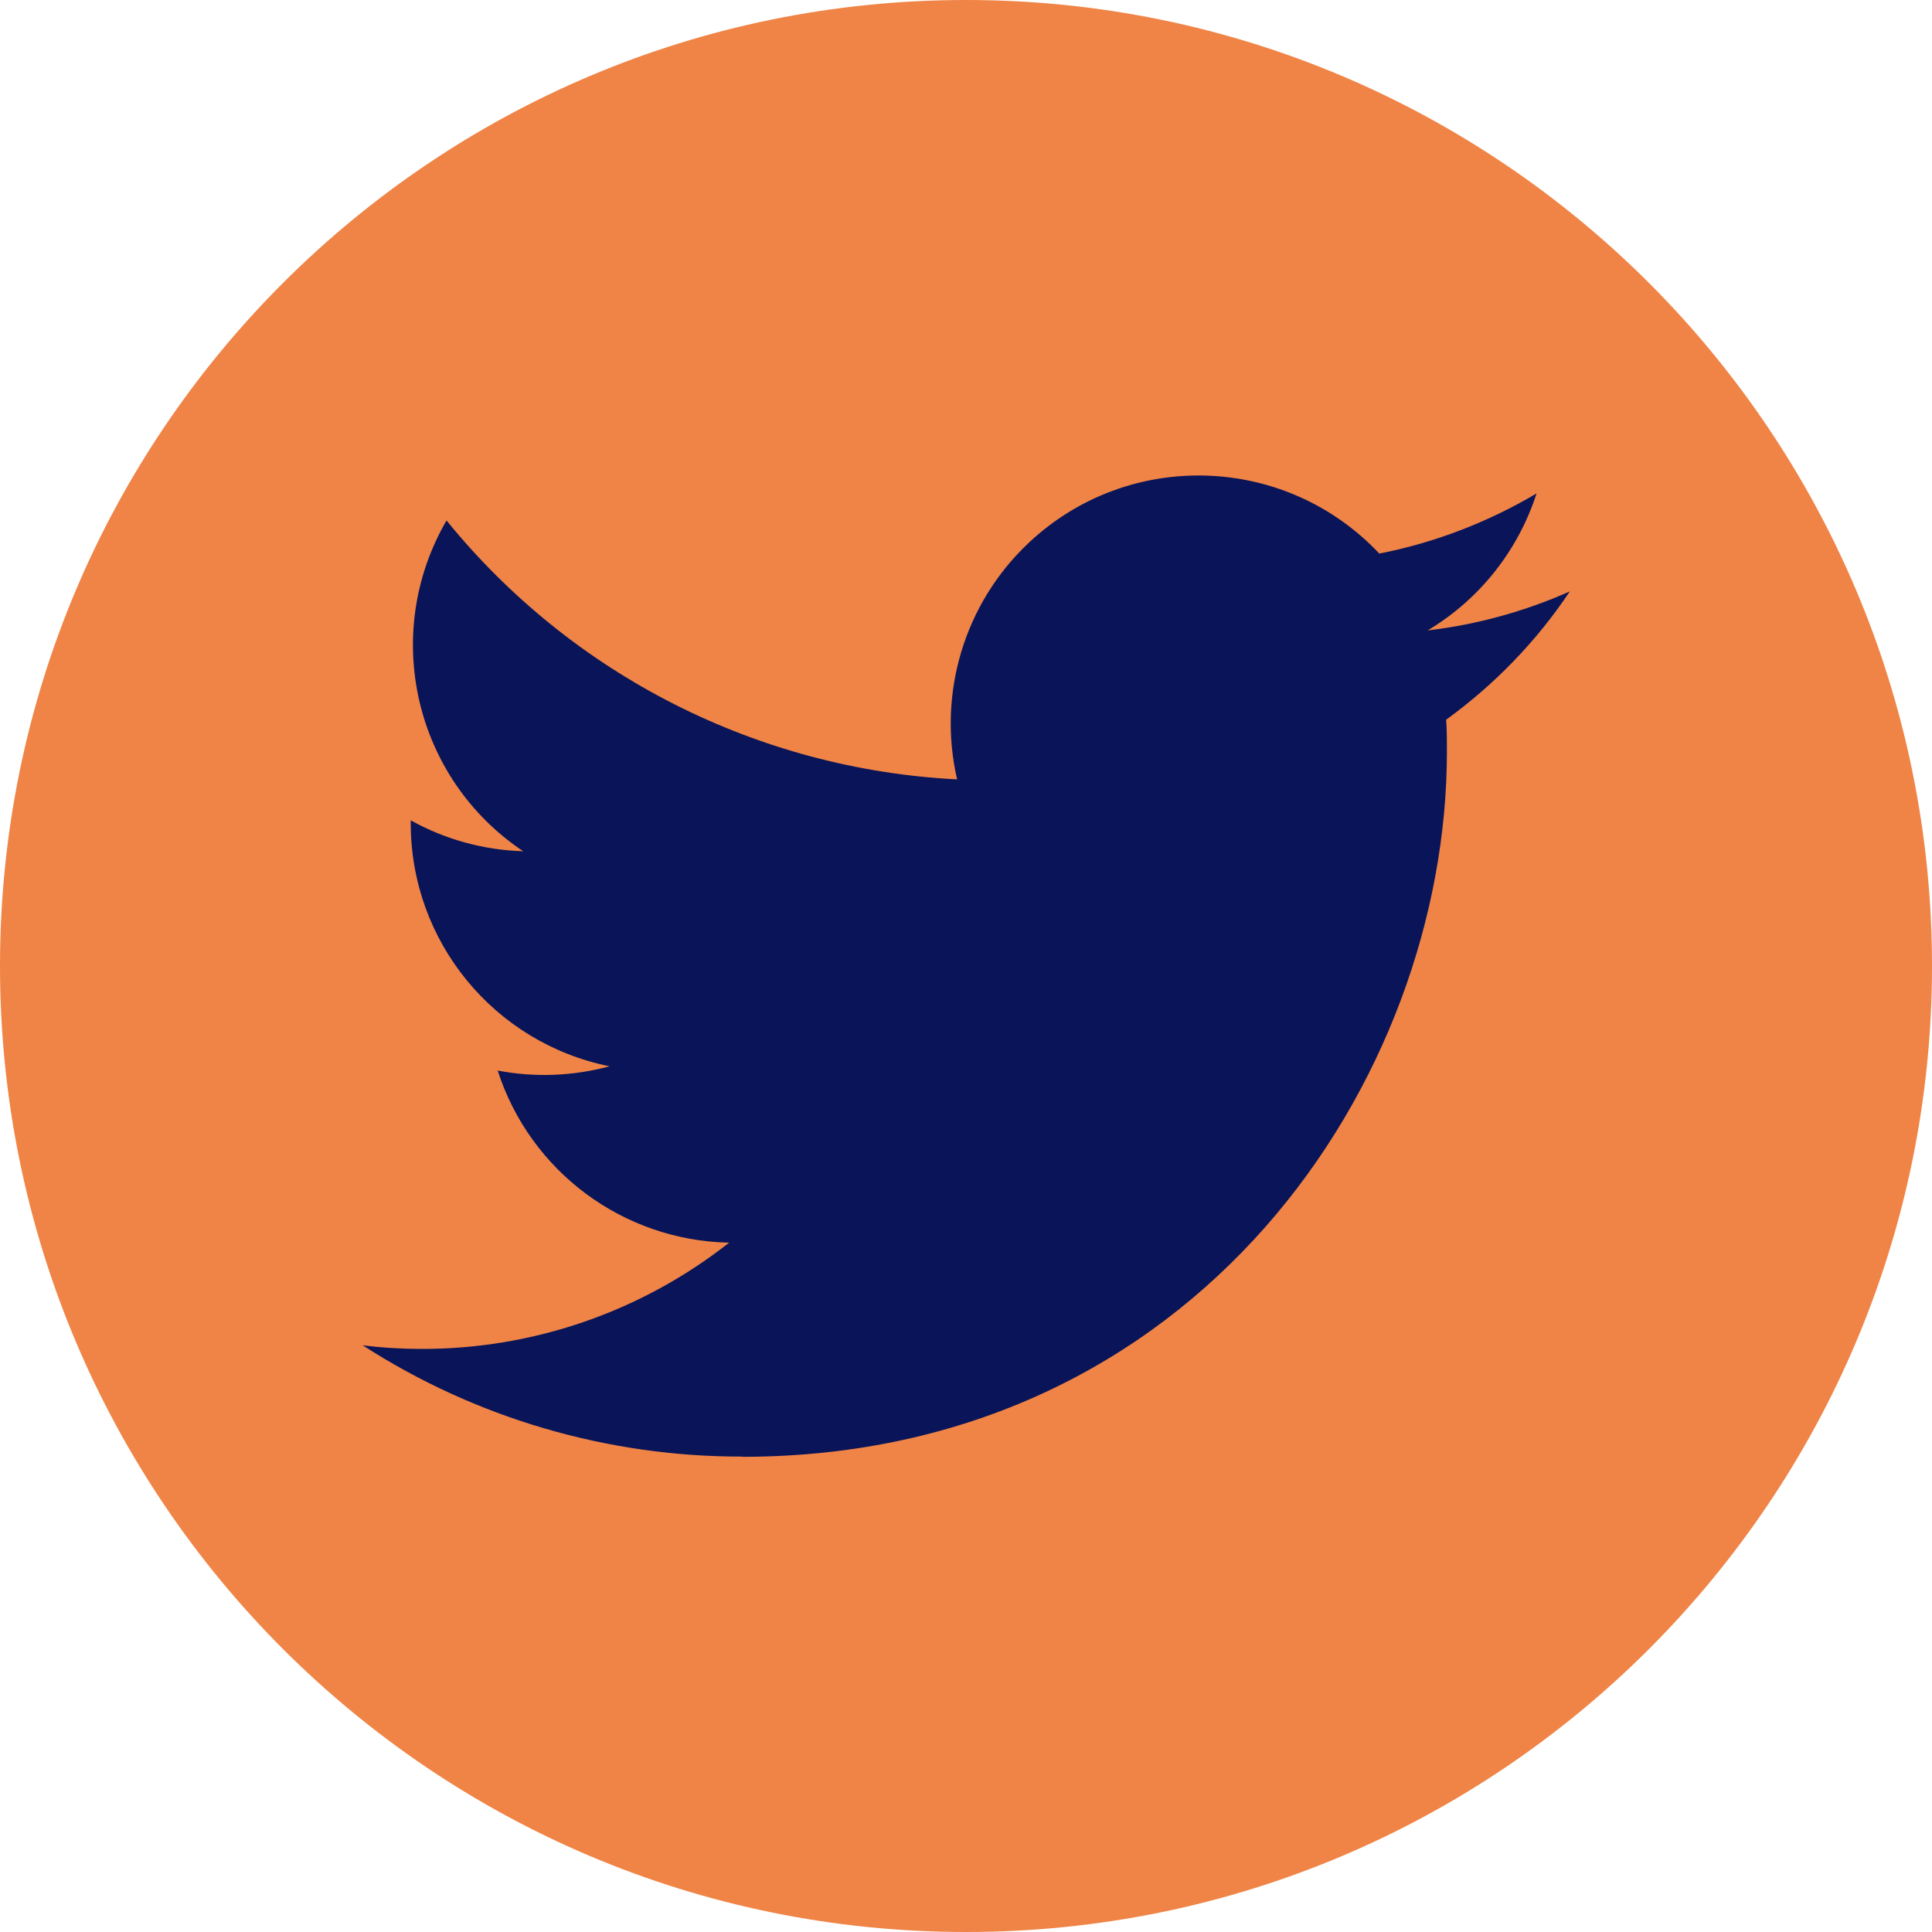 <svg width="25" height="25" viewBox="0 0 25 25" fill="none" xmlns="http://www.w3.org/2000/svg">
<path d="M12.5 0C19.402 0 25 5.598 25 12.5C25 19.402 19.402 25 12.5 25C5.598 25 0 19.402 0 12.5C0 5.598 5.598 0 12.5 0Z" fill="#EF8446"/>
<path d="M9.6 18.851C15.495 18.851 18.723 13.965 18.723 9.728C18.723 9.59 18.723 9.45 18.713 9.313C19.34 8.858 19.883 8.298 20.313 7.653C19.728 7.913 19.108 8.083 18.473 8.158C19.143 7.758 19.643 7.128 19.883 6.385C19.253 6.758 18.565 7.023 17.848 7.163C16.633 5.873 14.603 5.81 13.313 7.023C12.48 7.805 12.128 8.973 12.385 10.085C9.808 9.955 7.405 8.738 5.778 6.735C4.928 8.2 5.36 10.073 6.77 11.015C6.26 11 5.76 10.863 5.315 10.615C5.315 10.628 5.315 10.643 5.315 10.655C5.315 12.18 6.39 13.495 7.888 13.798C7.415 13.925 6.92 13.945 6.44 13.853C6.86 15.158 8.063 16.053 9.435 16.08C8.3 16.973 6.898 17.458 5.455 17.455C5.2 17.455 4.945 17.44 4.693 17.408C6.153 18.35 7.86 18.851 9.6 18.848" fill="#0A1458"/>
</svg>
